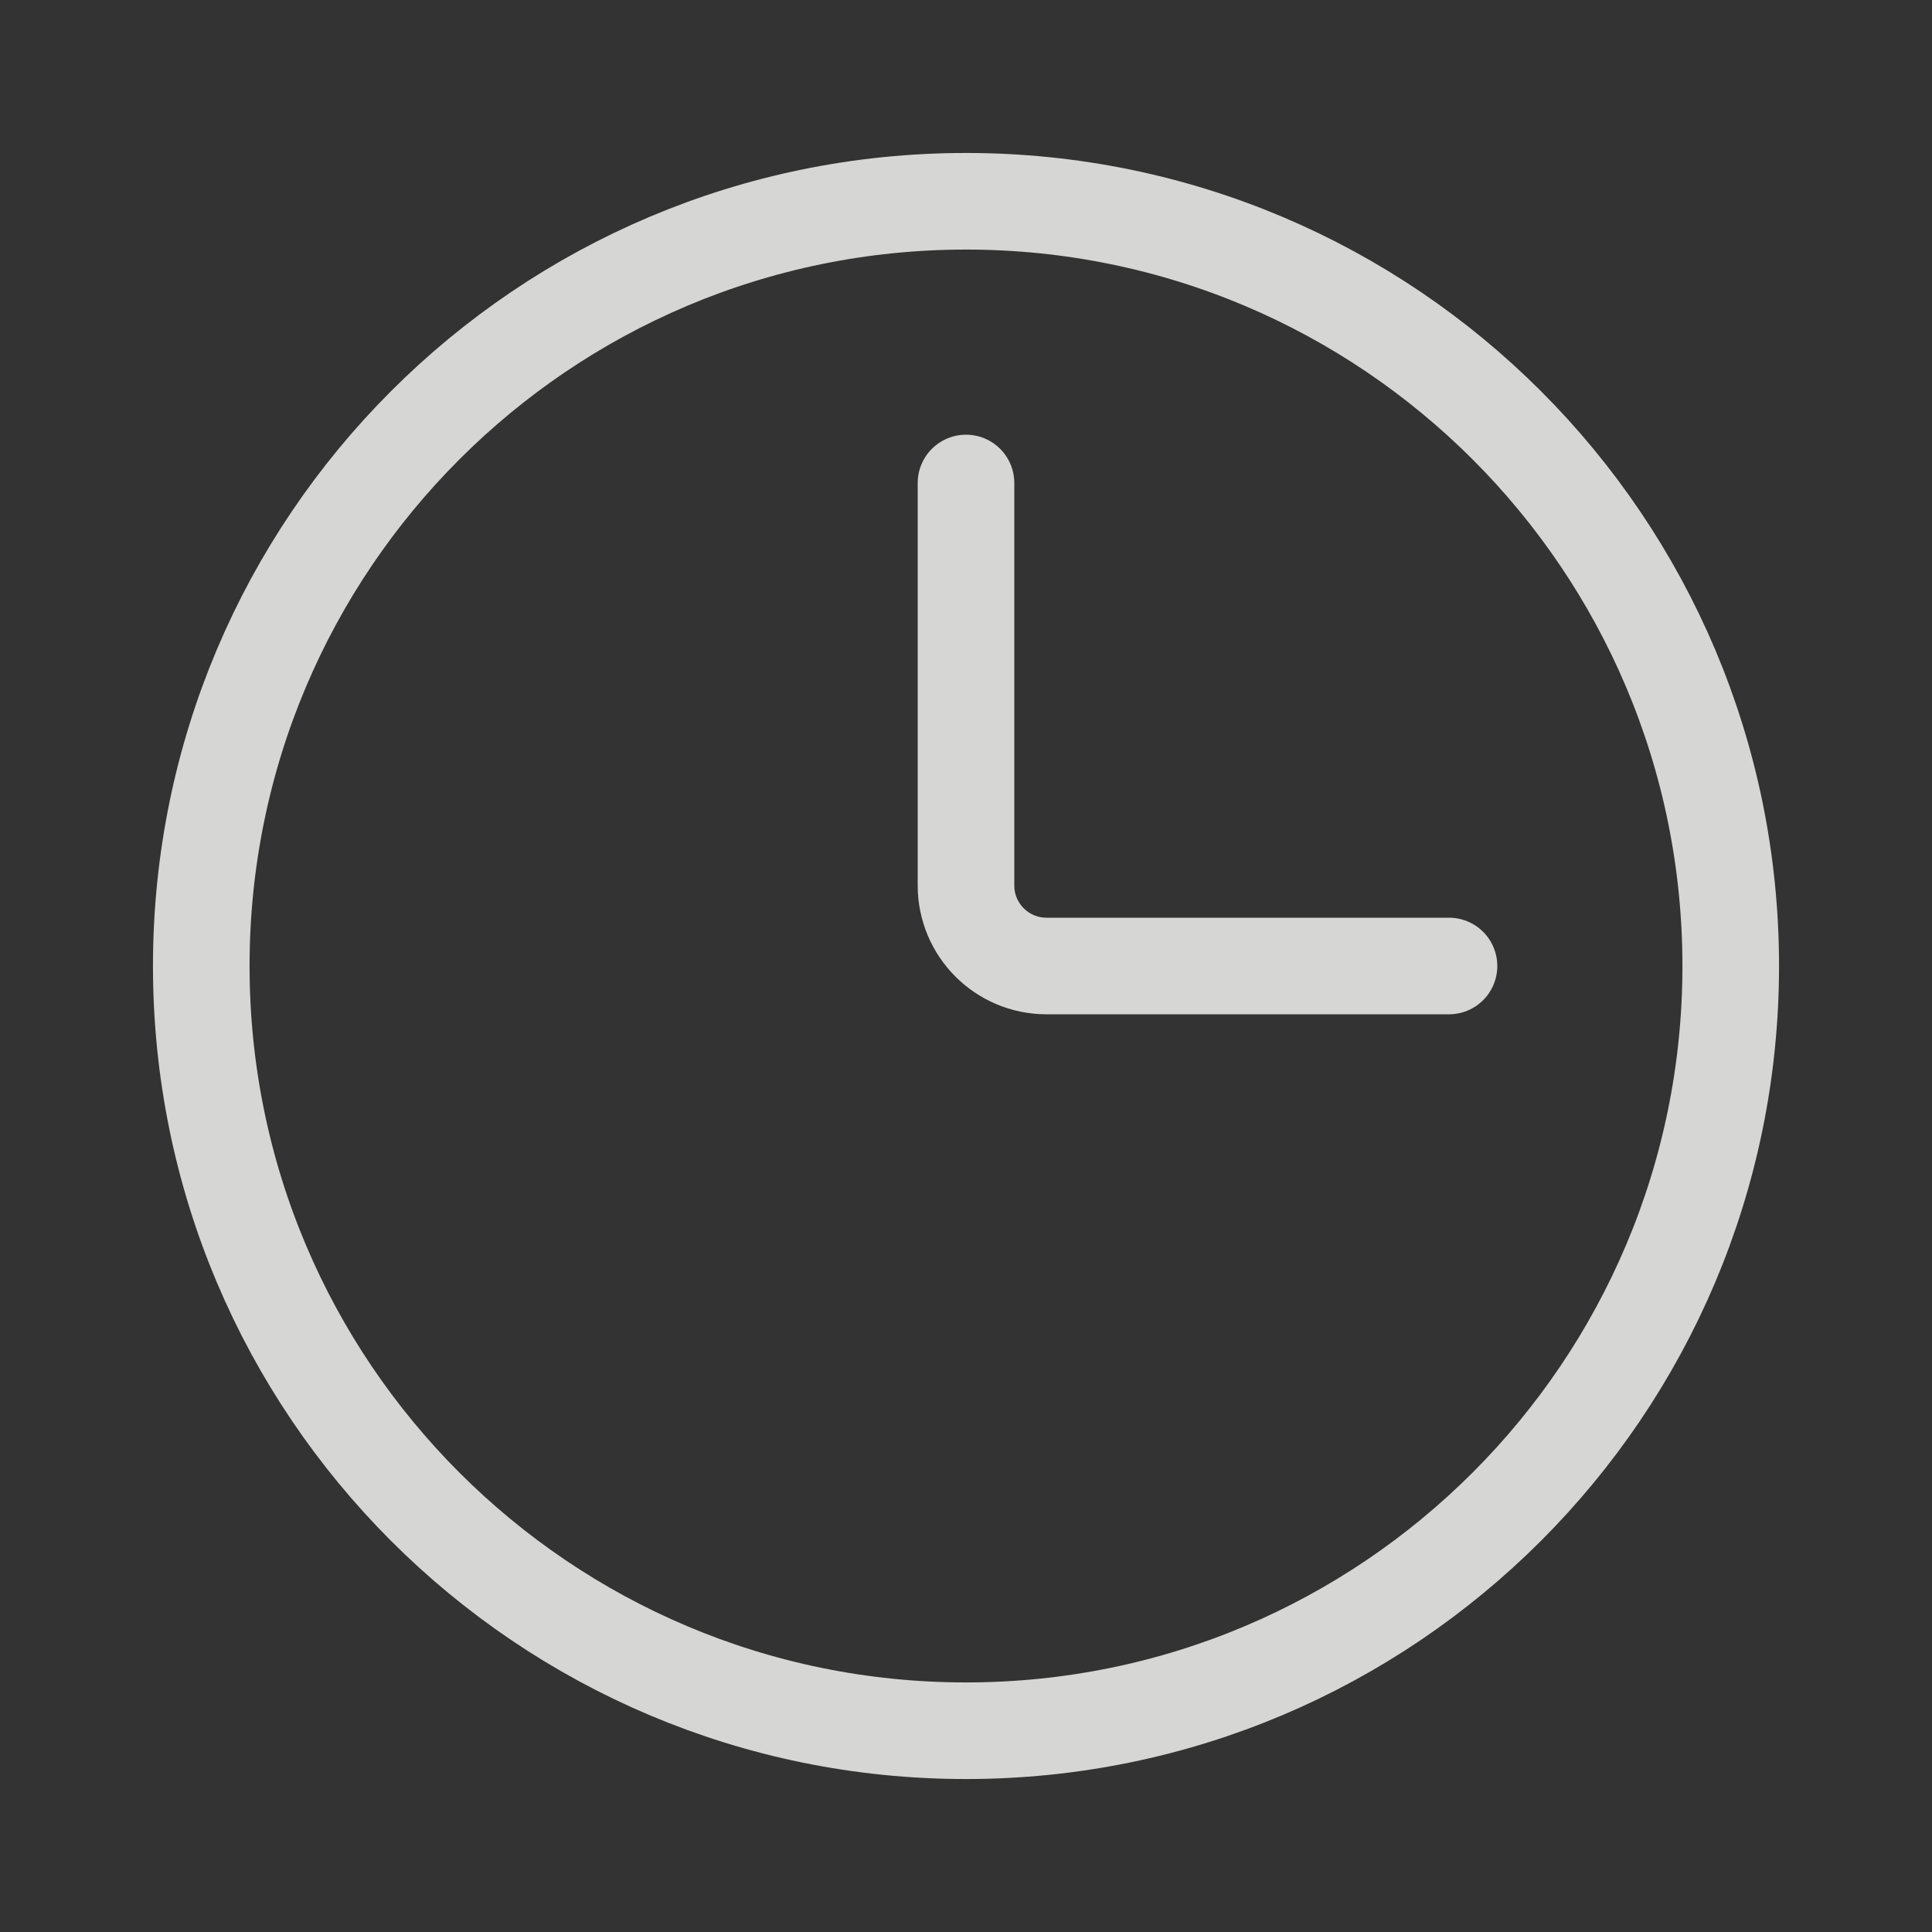 <svg width="40" height="40" fill="none" xmlns="http://www.w3.org/2000/svg"><rect width="100%" height="100%" fill="#333333" stroke="none"/><path d="M20 10v8.333c0 .92.746 1.667 1.667 1.667H30M20 35.833c-8.745 0-15.833-7.088-15.833-15.833 0-8.745 7.088-15.833 15.833-15.833 8.744 0 15.833 7.088 15.833 15.833 0 8.744-7.088 15.833-15.833 15.833z" stroke="#FFFFFC" stroke-opacity=".8" stroke-width="2" stroke-linecap="round" stroke-linejoin="round"/></svg>